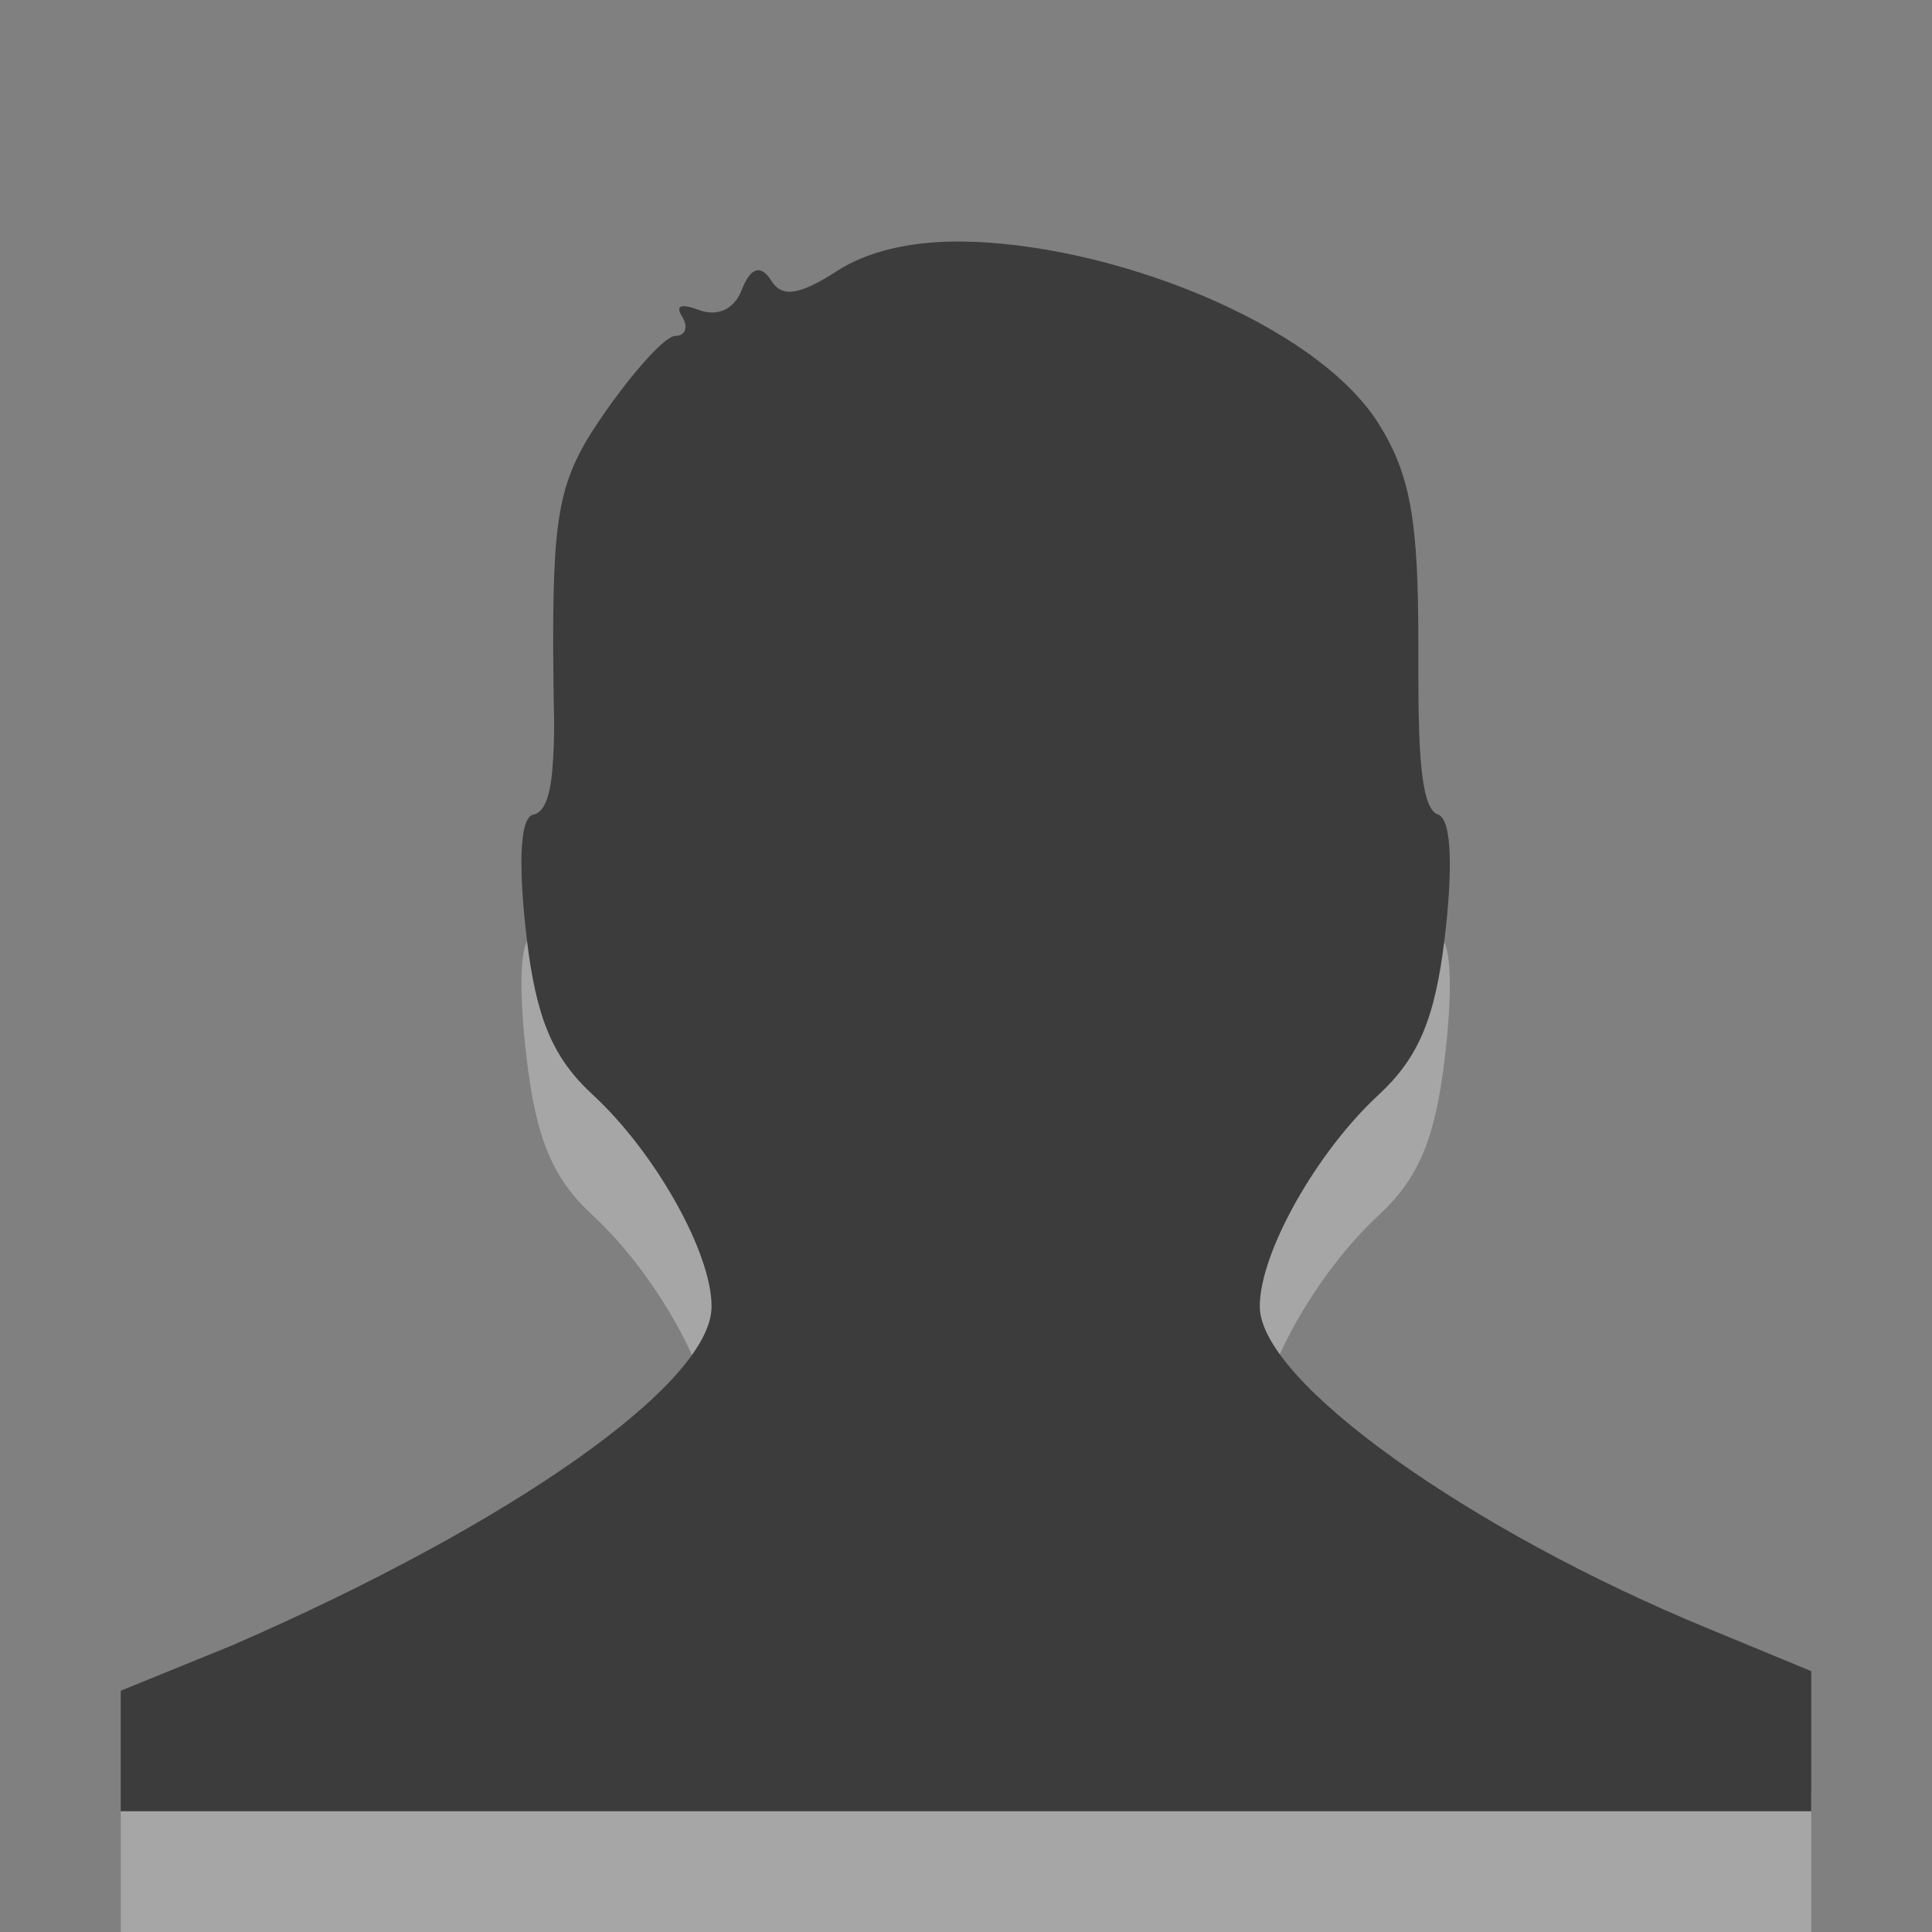 <?xml version="1.0" encoding="UTF-8" standalone="no"?>
<!-- Created with Inkscape (http://www.inkscape.org/) -->

<svg
   xmlns:dc="http://purl.org/dc/elements/1.1/"
   xmlns:cc="http://creativecommons.org/ns#"
   xmlns:rdf="http://www.w3.org/1999/02/22-rdf-syntax-ns#"
   xmlns:svg="http://www.w3.org/2000/svg"
   xmlns="http://www.w3.org/2000/svg"
   xmlns:sodipodi="http://sodipodi.sourceforge.net/DTD/sodipodi-0.dtd"
   xmlns:inkscape="http://www.inkscape.org/namespaces/inkscape"
   version="1.0"
   width="16"
   height="16"
   id="svg3180"
   inkscape:version="0.48.0 r9654"
   sodipodi:docname="stock_person-panel.svg">
  <rect width="100%" height="100%" fill="#808080" stroke="none"/>
  <sodipodi:namedview
     pagecolor="#ffffff"
     bordercolor="#666666"
     borderopacity="1"
     objecttolerance="10"
     gridtolerance="10"
     guidetolerance="10"
     inkscape:pageopacity="0"
     inkscape:pageshadow="2"
     inkscape:window-width="1280"
     inkscape:window-height="753"
     id="namedview7"
     showgrid="false"
     inkscape:zoom="18.1875"
     inkscape:cx="-0.35738832"
     inkscape:cy="8.5773196"
     inkscape:window-x="0"
     inkscape:window-y="24"
     inkscape:window-maximized="1"
     inkscape:current-layer="svg3180" />
  <defs
     id="defs3182" />
  <path
     inkscape:connector-curvature="0"
     style="fill:#ffffff;fill-opacity:1;fill-rule:evenodd;stroke:none;stroke-width:1.002;marker:none;visibility:visible;display:inline;overflow:visible;enable-background:accumulate;opacity:0.3"
     id="path3171-2"
     d="M 7.945,3 C 7.533,2.998 7.18,3.084 6.934,3.243 6.616,3.448 6.475,3.465 6.387,3.324 6.302,3.188 6.215,3.212 6.141,3.405 6.077,3.567 5.936,3.624 5.785,3.566 5.641,3.512 5.592,3.53 5.648,3.62 c 0.055,0.087 0.028,0.162 -0.055,0.162 -0.083,0 -0.338,0.284 -0.574,0.62 -0.376,0.535 -0.438,0.789 -0.438,1.915 5.23e-5,0.706 0.054,1.385 -0.164,1.429 -0.128,0.026 -0.115,0.517 -0.055,1.025 0.079,0.664 0.216,0.99 0.547,1.295 0.515,0.475 0.984,1.306 0.984,1.753 -2e-7,0.638 -1.648,1.796 -3.965,2.805 L 1,15.002 1,16 l 14,0 0,-1.16 -0.848,-0.351 c -1.978,-0.812 -3.719,-2.048 -3.719,-2.67 0,-0.446 0.47,-1.278 0.984,-1.753 0.33,-0.305 0.467,-0.63 0.547,-1.295 0.061,-0.508 0.069,-0.984 -0.055,-1.025 -0.17,-0.056 -0.164,-0.729 -0.164,-1.429 0,-1.004 -0.065,-1.387 -0.328,-1.807 C 10.894,3.674 9.182,3.007 7.945,3 z" />
  <path
     inkscape:connector-curvature="0"
     style="fill:#3c3c3c;fill-opacity:1;fill-rule:evenodd;stroke:none;stroke-width:1.002;marker:none;visibility:visible;display:inline;overflow:visible;enable-background:accumulate"
     id="path3171"
     d="M 7.945,2 C 7.533,1.998 7.18,2.084 6.934,2.243 6.616,2.448 6.475,2.465 6.387,2.324 6.302,2.188 6.215,2.212 6.141,2.405 6.077,2.567 5.936,2.624 5.785,2.566 5.641,2.512 5.592,2.53 5.648,2.62 c 0.055,0.087 0.028,0.162 -0.055,0.162 -0.083,0 -0.338,0.284 -0.574,0.62 -0.376,0.535 -0.438,0.789 -0.438,1.915 5.23e-5,0.706 0.054,1.385 -0.164,1.429 -0.128,0.026 -0.115,0.517 -0.055,1.025 0.079,0.664 0.216,0.99 0.547,1.295 0.515,0.475 0.984,1.306 0.984,1.753 -2e-7,0.638 -1.648,1.796 -3.965,2.805 L 1,14.002 1,15 l 14,0 0,-1.16 -0.848,-0.351 c -1.978,-0.812 -3.719,-2.048 -3.719,-2.67 0,-0.446 0.47,-1.278 0.984,-1.753 0.33,-0.305 0.467,-0.63 0.547,-1.295 0.061,-0.508 0.069,-0.984 -0.055,-1.025 C 11.74,6.691 11.746,6.018 11.746,5.317 11.746,4.313 11.681,3.931 11.418,3.51 10.894,2.674 9.182,2.007 7.945,2 z" />
</svg>

